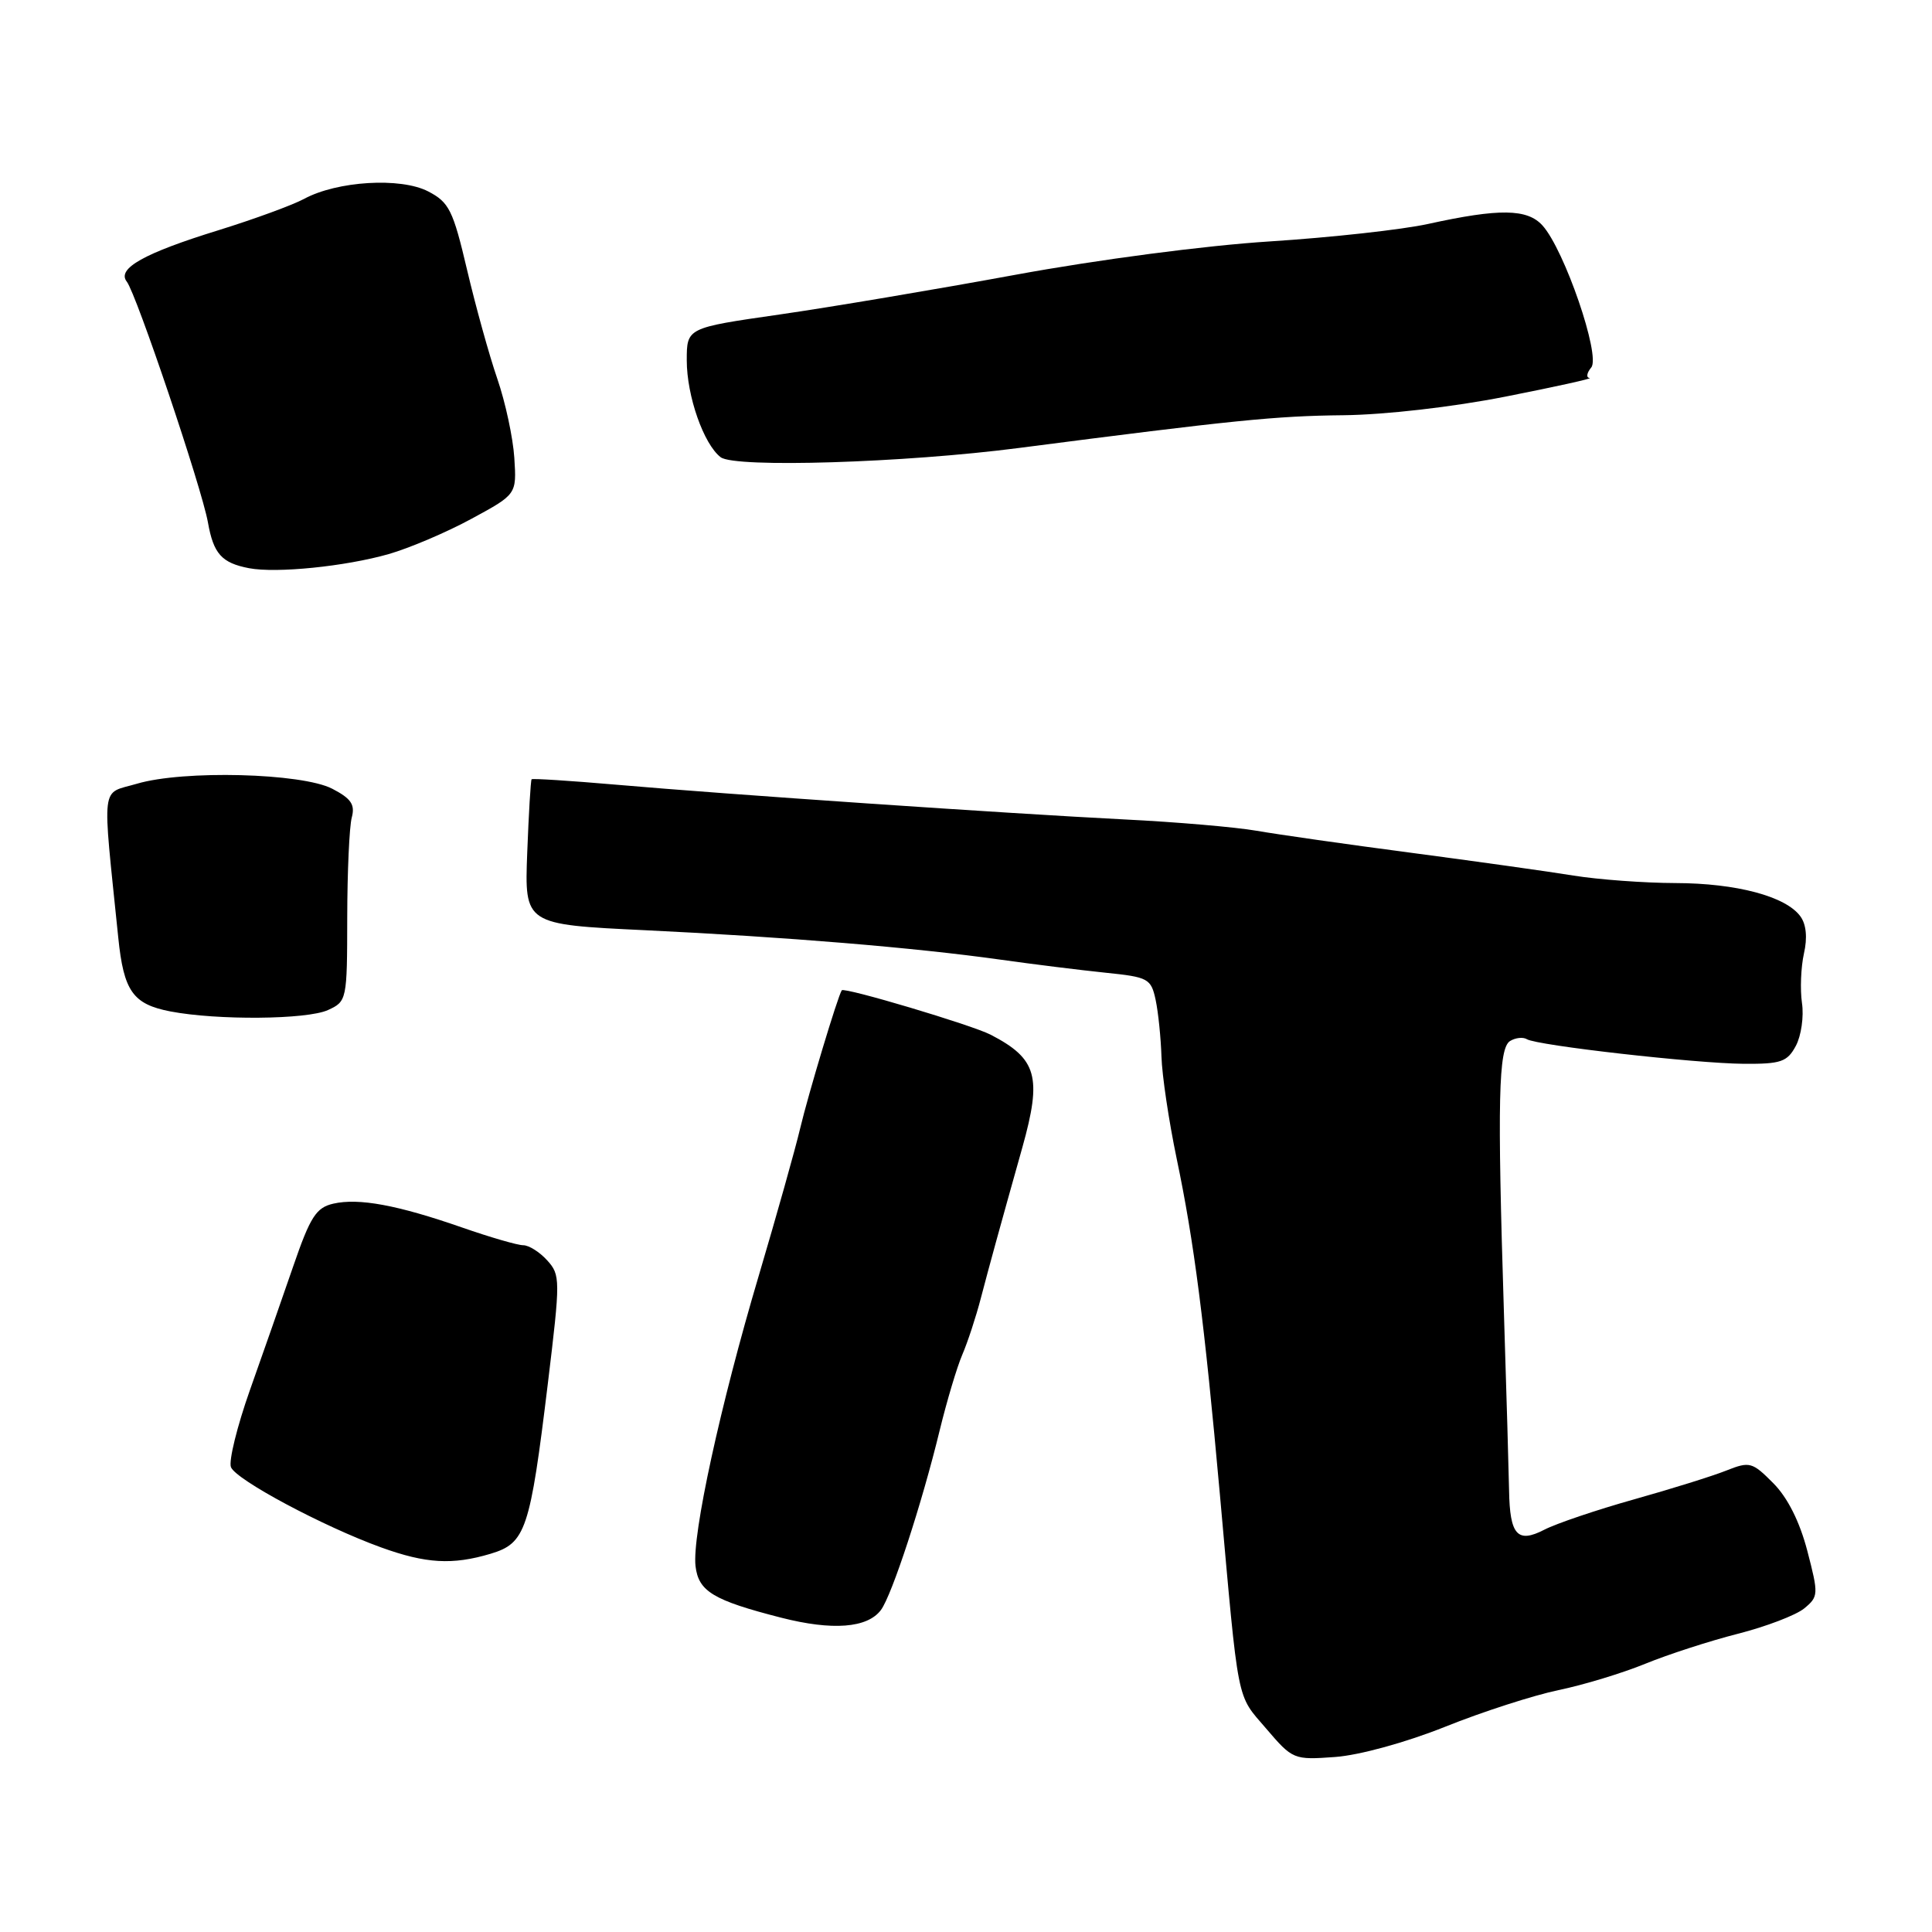 <?xml version="1.0" encoding="UTF-8" standalone="no"?>
<!DOCTYPE svg PUBLIC "-//W3C//DTD SVG 1.1//EN" "http://www.w3.org/Graphics/SVG/1.1/DTD/svg11.dtd" >
<svg xmlns="http://www.w3.org/2000/svg" xmlns:xlink="http://www.w3.org/1999/xlink" version="1.1" viewBox="0 0 256 256">
 <g >
 <path fill="currentColor"
d=" M 191.50 228.80 C 196.45 226.81 203.20 224.64 206.50 223.95 C 209.80 223.27 214.97 221.70 218.00 220.46 C 221.03 219.22 226.56 217.43 230.29 216.48 C 234.02 215.53 237.97 214.02 239.06 213.13 C 240.97 211.56 240.98 211.27 239.48 205.50 C 238.47 201.63 236.87 198.44 234.97 196.53 C 232.18 193.72 231.84 193.63 228.76 194.85 C 226.97 195.57 221.45 197.29 216.50 198.68 C 211.55 200.07 206.20 201.88 204.62 202.70 C 201.07 204.53 200.06 203.41 199.96 197.50 C 199.92 195.30 199.62 184.72 199.28 174.00 C 198.39 145.74 198.55 138.90 200.09 137.94 C 200.81 137.50 201.81 137.39 202.32 137.70 C 203.67 138.53 224.63 140.91 231.08 140.96 C 235.98 140.99 236.82 140.71 237.96 138.58 C 238.67 137.25 239.04 134.69 238.77 132.90 C 238.51 131.10 238.63 128.16 239.03 126.35 C 239.51 124.26 239.34 122.48 238.56 121.42 C 236.63 118.77 230.09 117.03 222.00 117.01 C 217.88 117.00 211.80 116.55 208.50 116.02 C 205.20 115.48 195.53 114.13 187.00 113.00 C 178.47 111.88 169.25 110.56 166.50 110.08 C 163.75 109.60 155.88 108.92 149.00 108.58 C 133.60 107.80 96.29 105.26 81.57 103.97 C 75.56 103.45 70.55 103.13 70.44 103.26 C 70.32 103.39 70.06 107.78 69.86 113.00 C 69.50 122.50 69.50 122.50 85.50 123.26 C 104.09 124.15 121.17 125.56 132.50 127.15 C 136.90 127.77 143.20 128.55 146.49 128.89 C 152.16 129.47 152.52 129.66 153.13 132.50 C 153.48 134.15 153.82 137.53 153.90 140.00 C 153.97 142.47 154.88 148.55 155.91 153.50 C 158.22 164.51 159.59 175.19 161.64 198.00 C 164.17 226.27 163.80 224.41 167.76 229.03 C 171.29 233.16 171.42 233.21 176.92 232.81 C 180.15 232.57 186.30 230.88 191.50 228.80 Z  M 116.73 213.33 C 118.19 211.36 122.16 199.24 124.52 189.50 C 125.46 185.65 126.80 181.15 127.51 179.50 C 128.22 177.85 129.33 174.47 129.97 172.00 C 131.12 167.62 132.31 163.27 135.47 152.03 C 138.09 142.67 137.42 140.29 131.26 137.10 C 128.78 135.82 111.85 130.77 111.54 131.22 C 111.02 131.96 107.08 145.06 106.03 149.50 C 105.38 152.25 102.91 161.03 100.55 169.00 C 95.45 186.16 91.69 203.42 92.16 207.51 C 92.55 210.87 94.51 212.05 103.50 214.35 C 110.31 216.09 114.94 215.73 116.73 213.33 Z  M 65.01 205.88 C 69.66 204.48 70.23 202.79 72.60 183.26 C 74.26 169.55 74.26 168.94 72.51 167.01 C 71.51 165.90 70.08 165.00 69.33 165.00 C 68.58 165.00 64.93 163.94 61.23 162.65 C 52.67 159.67 47.54 158.72 44.17 159.49 C 41.89 160.01 41.11 161.23 38.85 167.80 C 37.39 172.04 34.81 179.42 33.11 184.21 C 31.42 188.99 30.29 193.58 30.60 194.40 C 31.24 196.07 42.84 202.27 50.50 205.04 C 56.44 207.19 59.95 207.39 65.01 205.88 Z  M 43.45 133.84 C 45.96 132.70 46.00 132.50 46.01 121.59 C 46.02 115.49 46.29 109.52 46.61 108.33 C 47.07 106.61 46.53 105.81 44.02 104.51 C 39.99 102.43 24.29 102.02 18.14 103.85 C 13.29 105.28 13.53 103.30 15.67 124.23 C 16.39 131.34 17.61 133.06 22.58 134.02 C 28.78 135.21 40.66 135.11 43.45 133.84 Z  M 51.50 73.42 C 54.25 72.63 59.19 70.53 62.48 68.74 C 68.46 65.50 68.46 65.50 68.15 60.67 C 67.98 58.02 66.97 53.31 65.90 50.20 C 64.83 47.10 63.03 40.60 61.89 35.76 C 60.03 27.84 59.51 26.80 56.73 25.36 C 53.08 23.47 44.66 23.98 40.28 26.36 C 38.75 27.18 33.67 29.04 29.00 30.49 C 19.08 33.55 15.44 35.59 16.80 37.32 C 18.07 38.94 26.73 64.62 27.55 69.21 C 28.29 73.39 29.37 74.59 33.00 75.29 C 36.64 75.98 45.74 75.06 51.50 73.42 Z  M 135.00 59.36 C 163.42 55.68 169.07 55.11 178.00 55.02 C 183.53 54.96 192.52 53.93 199.50 52.55 C 206.10 51.25 211.11 50.14 210.63 50.09 C 210.15 50.04 210.25 49.41 210.85 48.69 C 212.12 47.15 207.29 33.09 204.39 29.88 C 202.38 27.65 198.67 27.60 189.25 29.67 C 185.81 30.43 176.36 31.47 168.25 31.99 C 159.74 32.53 145.47 34.40 134.50 36.42 C 124.05 38.34 109.99 40.71 103.25 41.68 C 91.00 43.44 91.00 43.44 91.00 47.75 C 91.00 52.48 93.25 58.88 95.50 60.59 C 97.40 62.02 119.85 61.33 135.00 59.36 Z "/>
</g>
</svg>